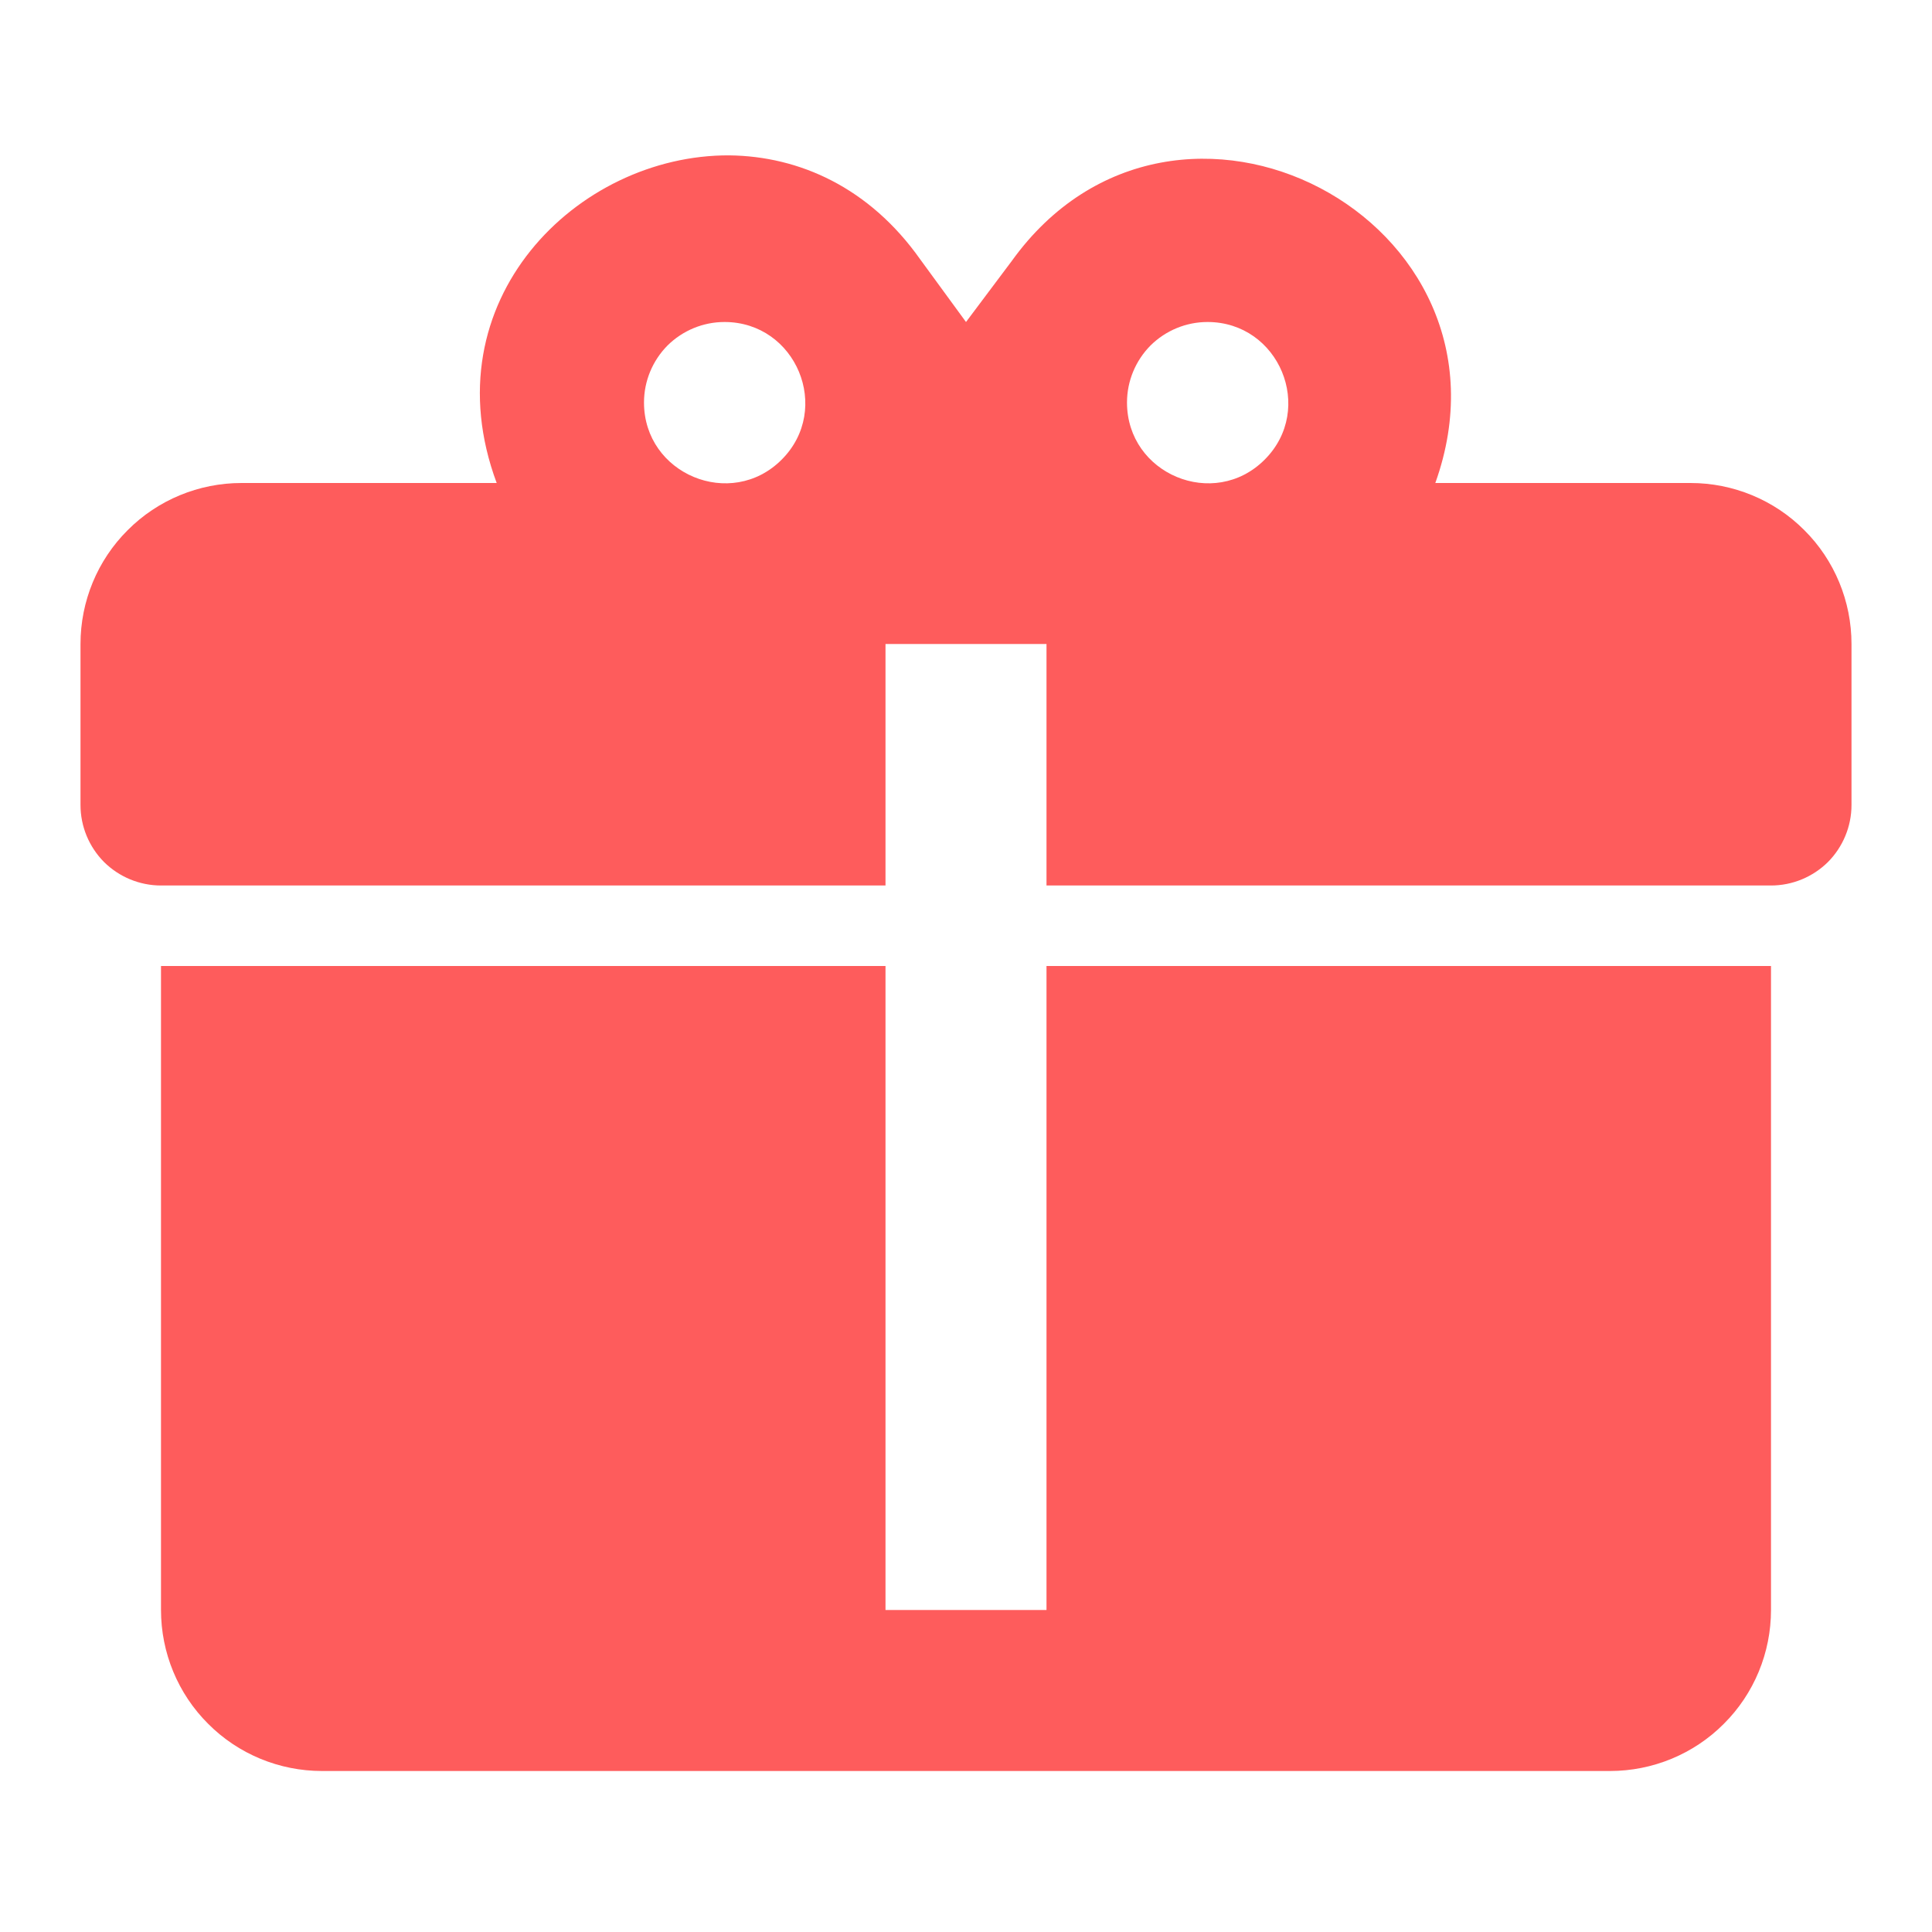 <svg width="12" height="12" viewBox="0 0 12 12" fill="none" xmlns="http://www.w3.org/2000/svg">
<g id="mdi:present">
<path id="Vector" d="M4.53 0.965C3.585 0.96 2.665 1.87 3.085 3H1.5C1.235 3 0.98 3.105 0.793 3.293C0.605 3.48 0.5 3.735 0.5 4V5C0.5 5.133 0.553 5.26 0.646 5.354C0.74 5.447 0.867 5.5 1 5.5H5.5V4H6.5V5.5H11C11.133 5.5 11.26 5.447 11.354 5.354C11.447 5.26 11.5 5.133 11.5 5V4C11.5 3.735 11.395 3.48 11.207 3.293C11.02 3.105 10.765 3 10.5 3H8.915C9.5 1.365 7.3 0.21 6.285 1.62L6 2L5.715 1.61C5.4 1.165 4.965 0.97 4.53 0.965ZM4.5 2C4.945 2 5.17 2.54 4.855 2.855C4.54 3.17 4 2.945 4 2.5C4 2.367 4.053 2.24 4.146 2.146C4.24 2.053 4.367 2 4.5 2ZM7.5 2C7.945 2 8.17 2.54 7.855 2.855C7.54 3.17 7 2.945 7 2.5C7 2.367 7.053 2.24 7.146 2.146C7.24 2.053 7.367 2 7.5 2ZM1 6V10C1 10.265 1.105 10.52 1.293 10.707C1.48 10.895 1.735 11 2 11H10C10.265 11 10.52 10.895 10.707 10.707C10.895 10.52 11 10.265 11 10V6H6.5V10H5.5V6H1Z" fill="#FE5C5C"/>
</g>
</svg>
